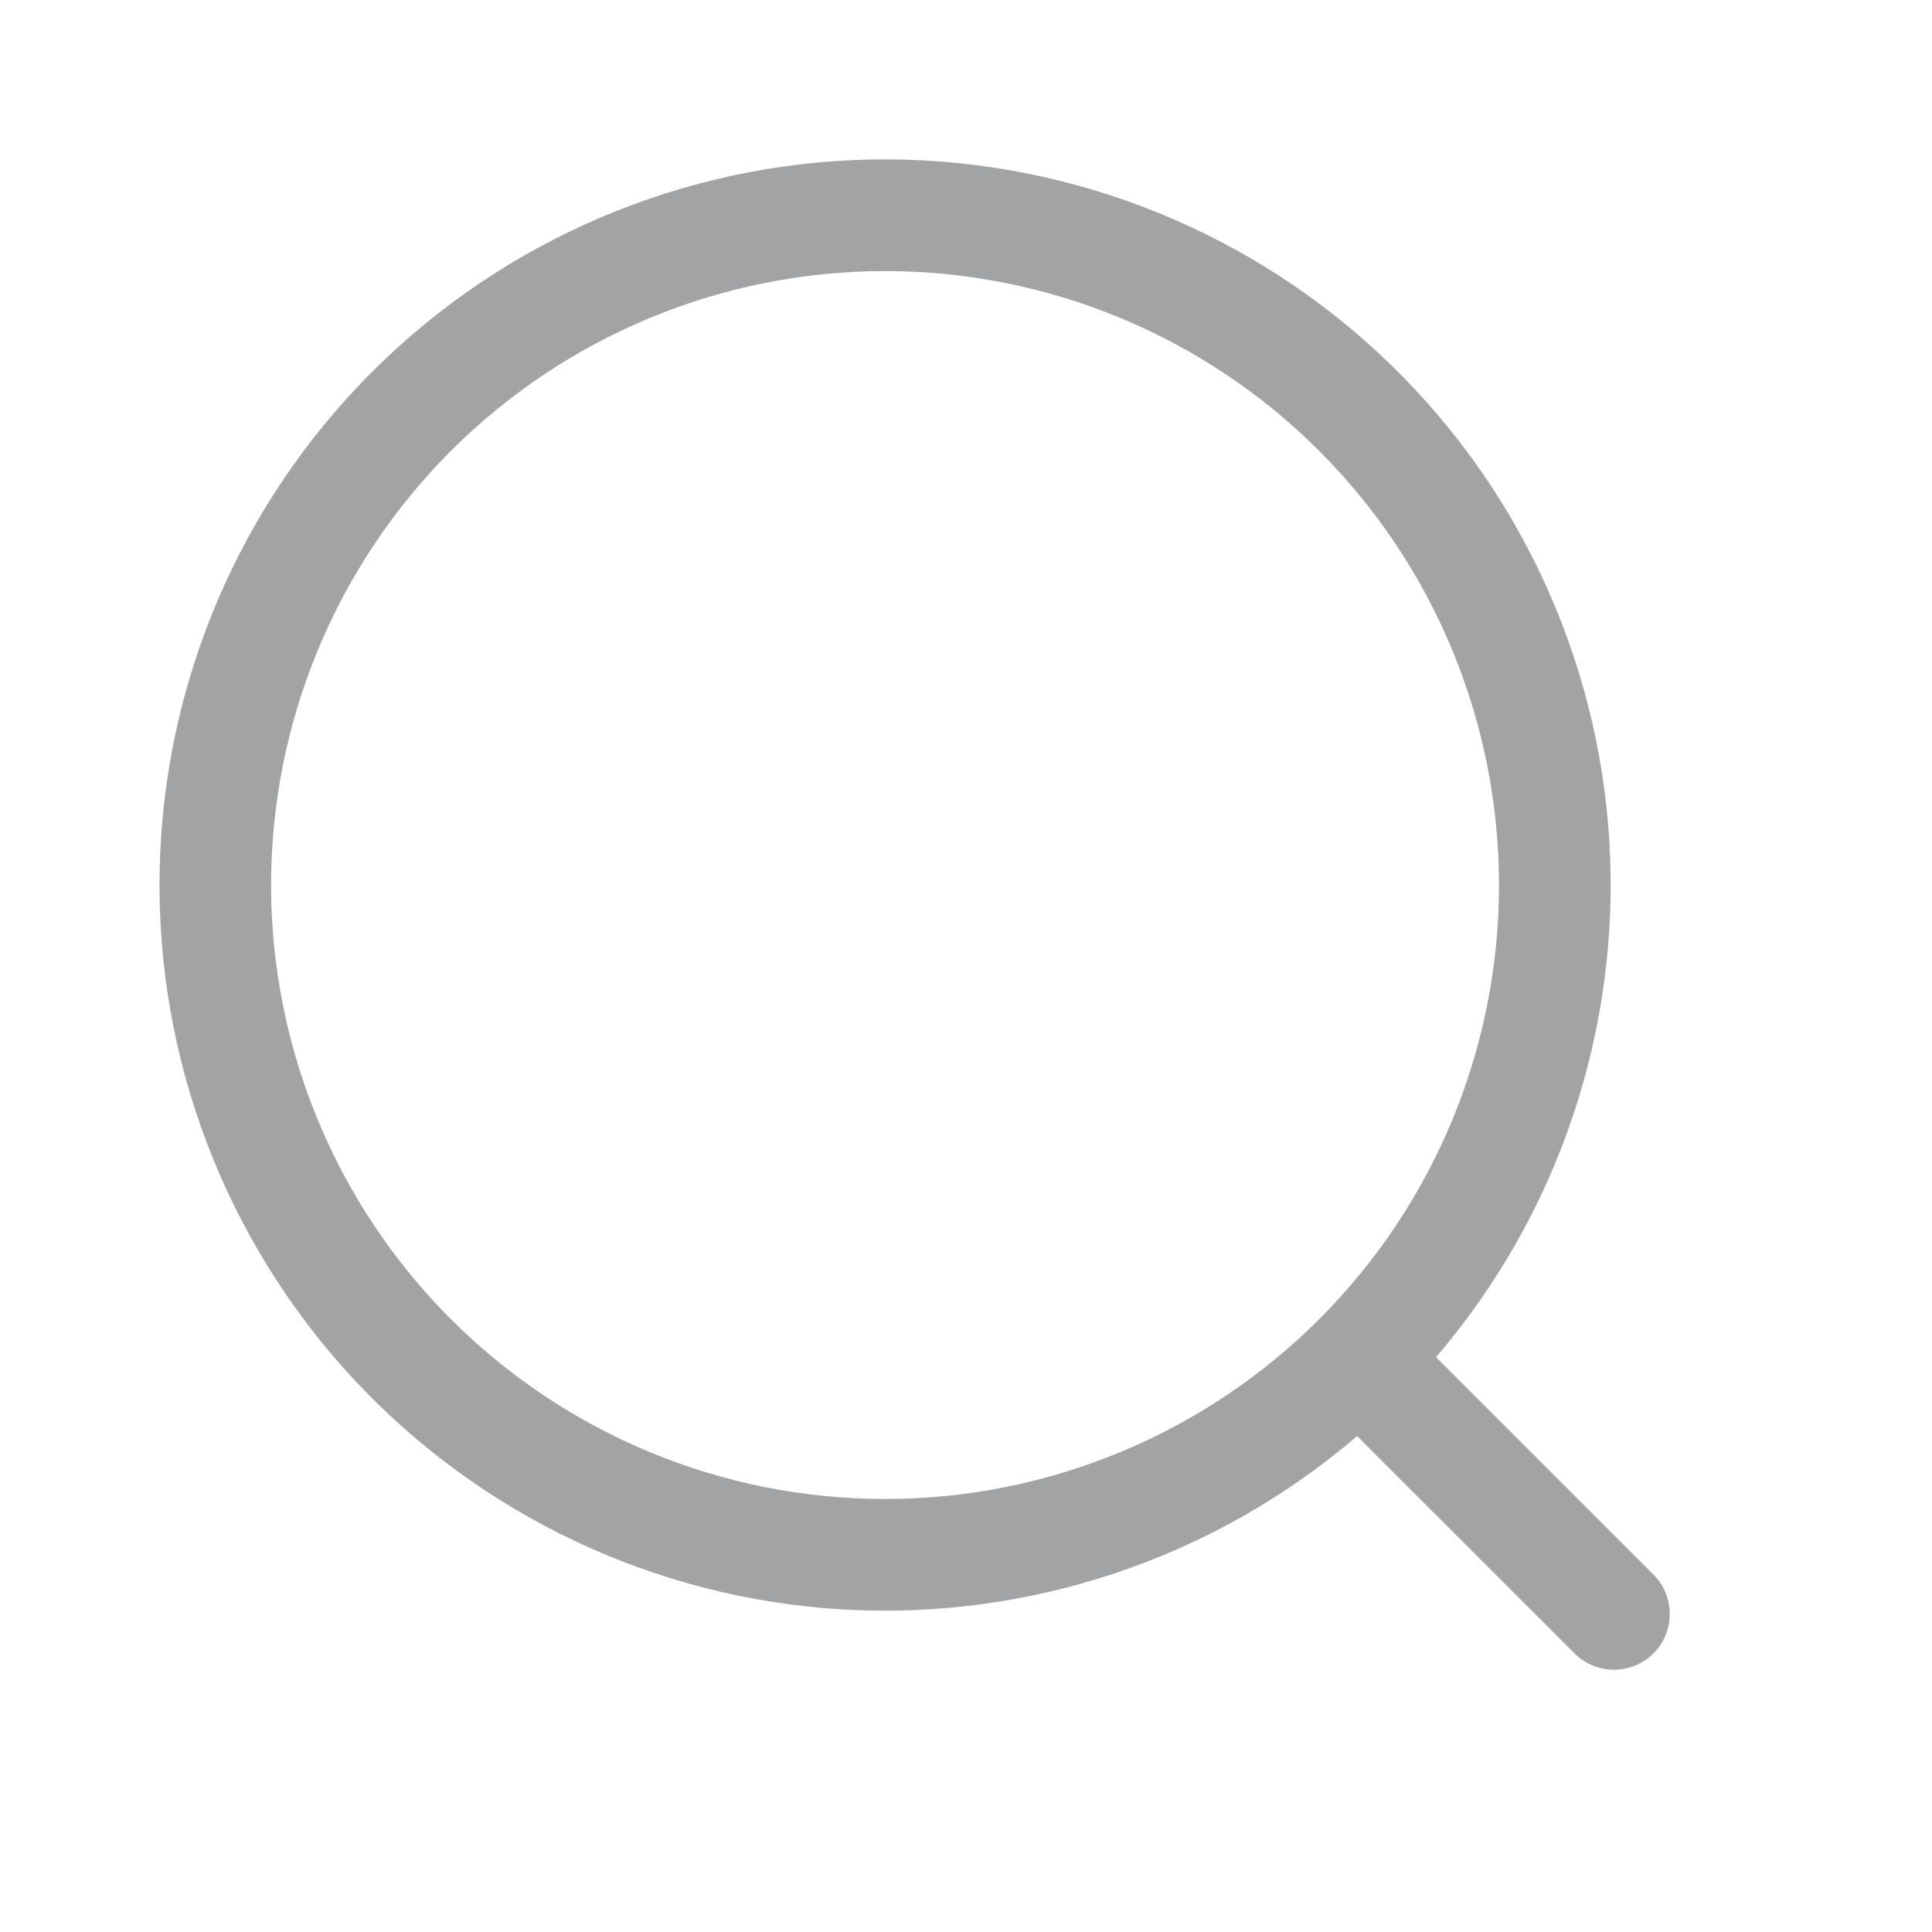 <svg width="16" height="16" viewBox="0 0 16 16" fill="none" xmlns="http://www.w3.org/2000/svg">
<path d="M11.893 11.24L13.698 13.045C13.783 13.132 13.829 13.249 13.828 13.37C13.827 13.491 13.779 13.607 13.693 13.693C13.607 13.778 13.491 13.827 13.37 13.828C13.249 13.829 13.132 13.782 13.045 13.698L11.239 11.893C10.059 12.904 8.534 13.418 6.983 13.329C5.432 13.239 3.976 12.552 2.92 11.412C1.865 10.272 1.292 8.767 1.322 7.214C1.352 5.66 1.982 4.179 3.081 3.08C4.179 1.982 5.661 1.351 7.214 1.321C8.767 1.292 10.272 1.864 11.412 2.92C12.552 3.975 13.239 5.432 13.329 6.983C13.418 8.534 12.904 10.059 11.893 11.239V11.24ZM7.33 12.414C8.678 12.414 9.972 11.878 10.925 10.925C11.879 9.971 12.414 8.678 12.414 7.33C12.414 5.981 11.879 4.688 10.925 3.734C9.972 2.781 8.678 2.245 7.33 2.245C5.981 2.245 4.688 2.781 3.734 3.734C2.781 4.688 2.245 5.981 2.245 7.33C2.245 8.678 2.781 9.971 3.734 10.925C4.688 11.878 5.981 12.414 7.33 12.414Z" fill="#A2A3A4"/>
</svg>

